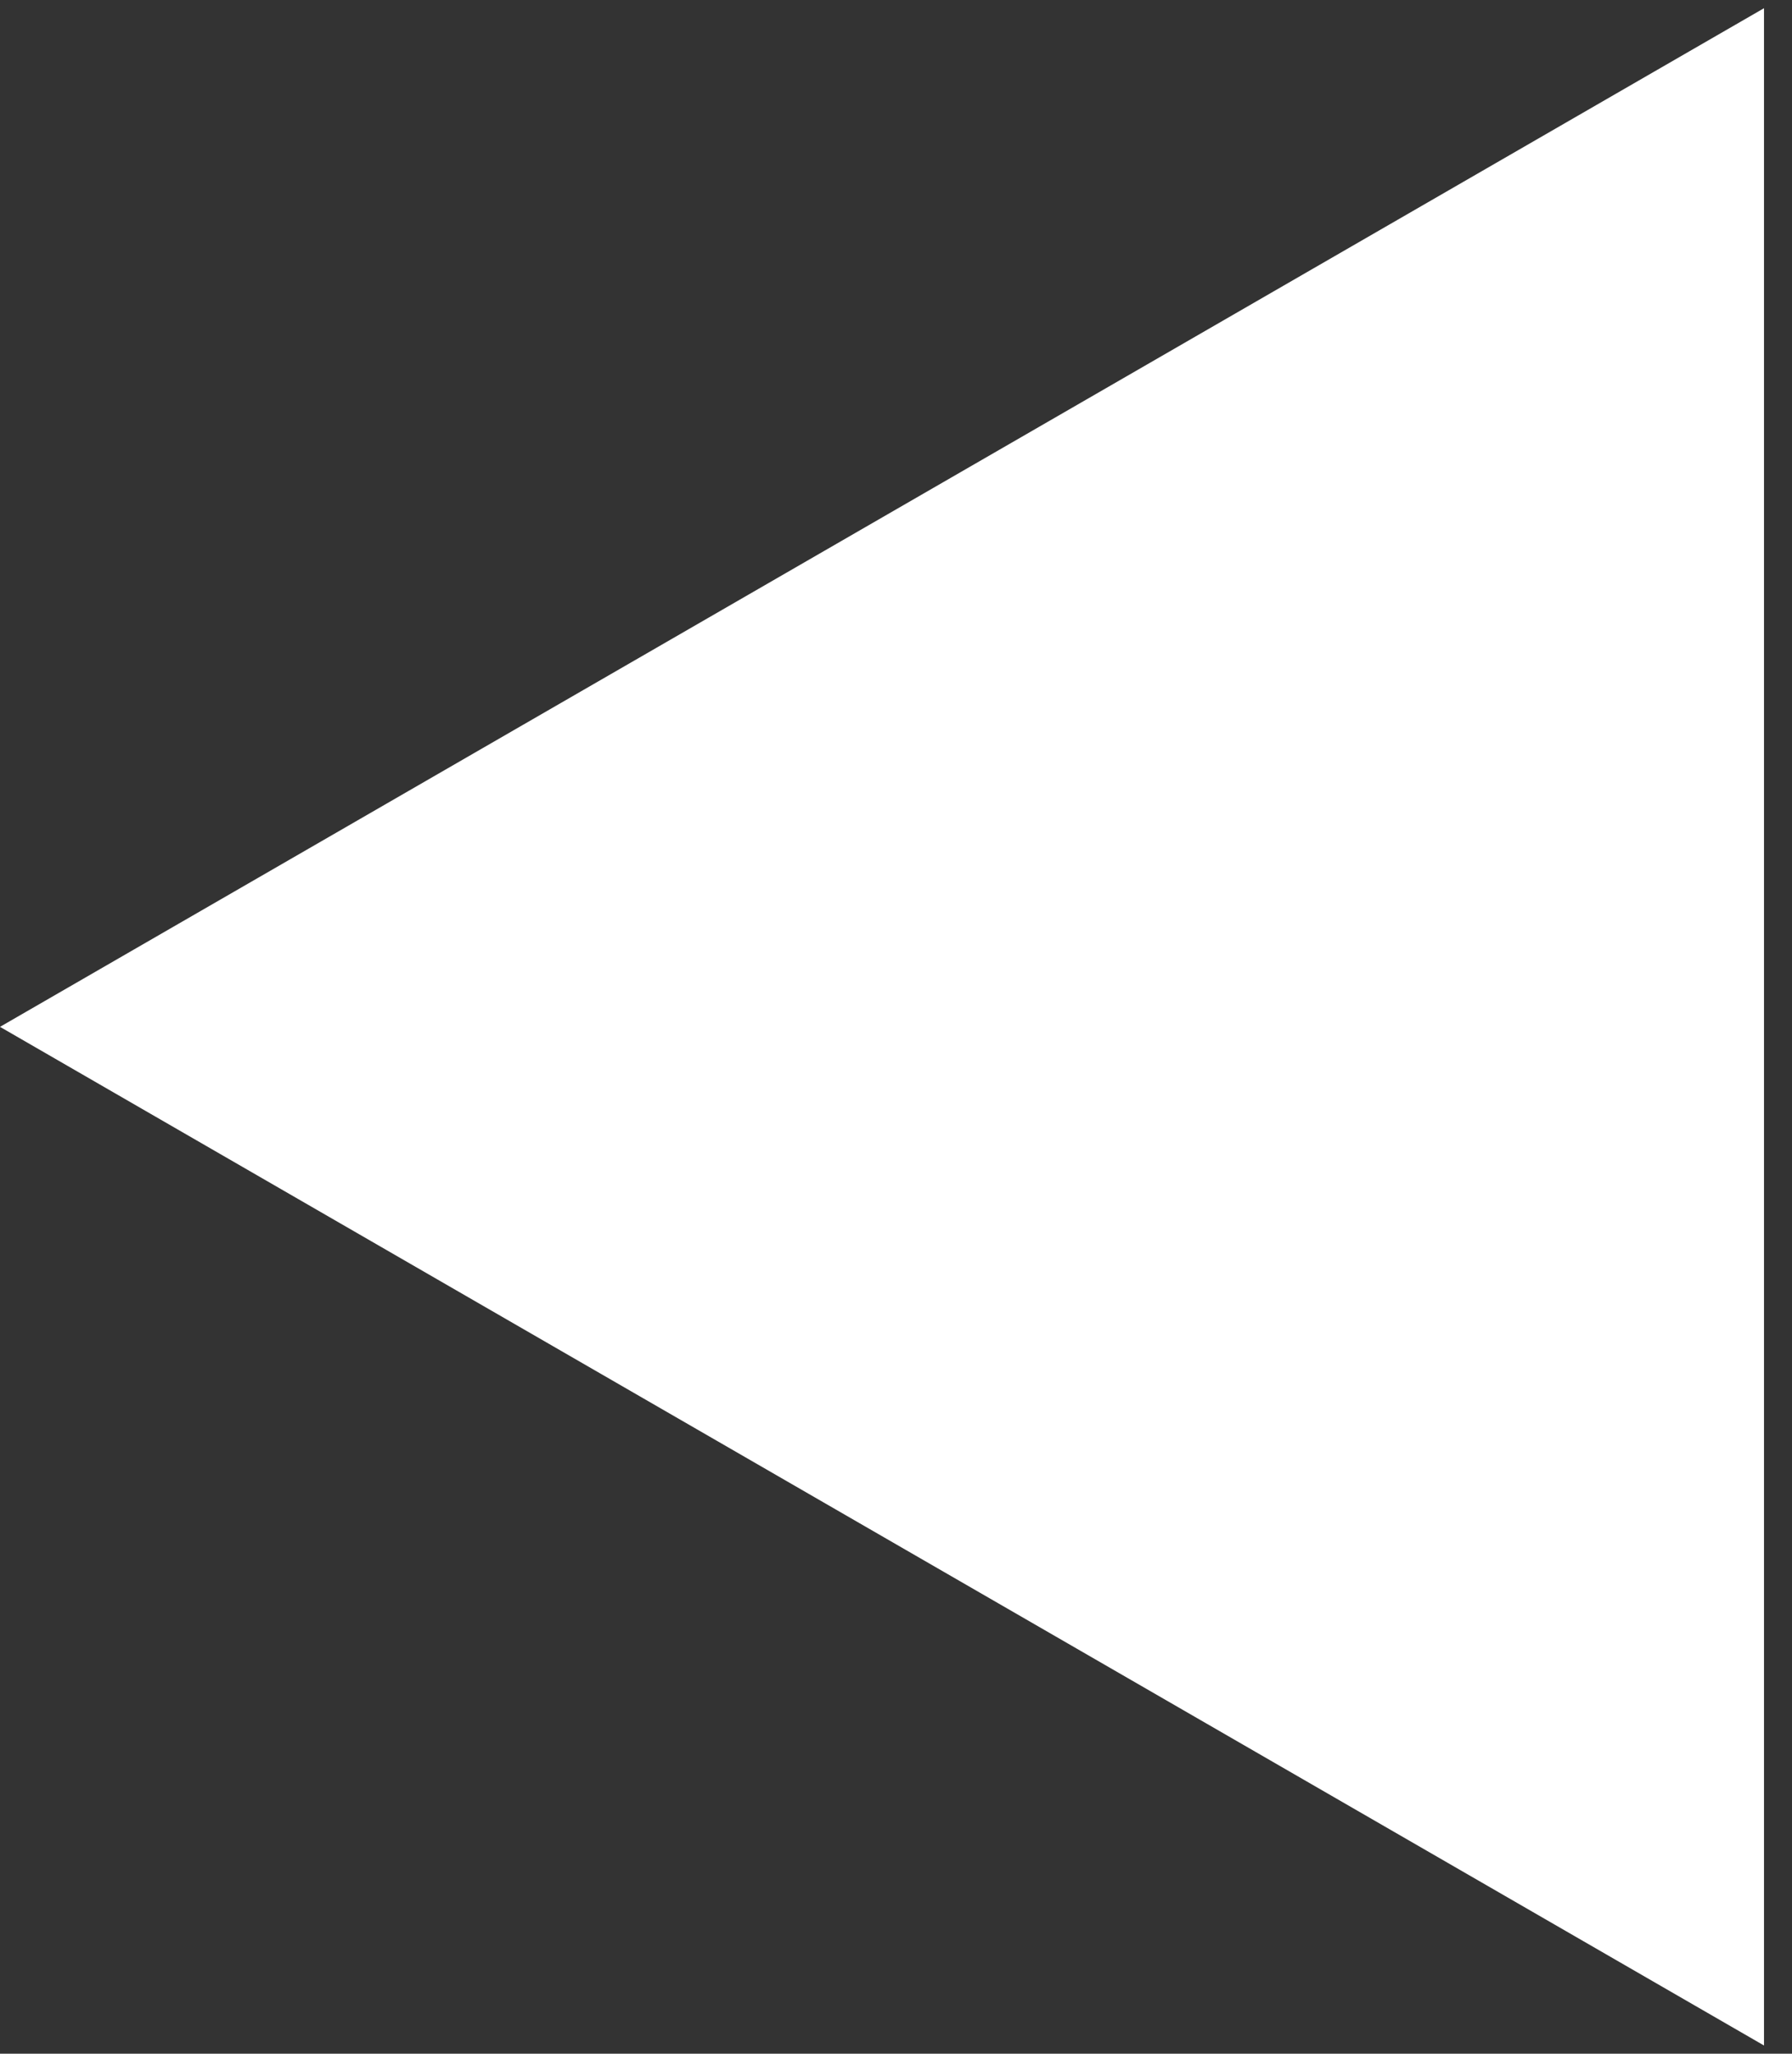 <svg width="48" height="55" viewBox="0 0 48 55" fill="none" xmlns="http://www.w3.org/2000/svg">
<rect x="0" y="0" width="48" height="55" fill="#333333" stroke="none"/>
<path d="M0 27.5L47.25 0.22L47.25 54.78L0 27.5Z" fill="white"/>
</svg>
